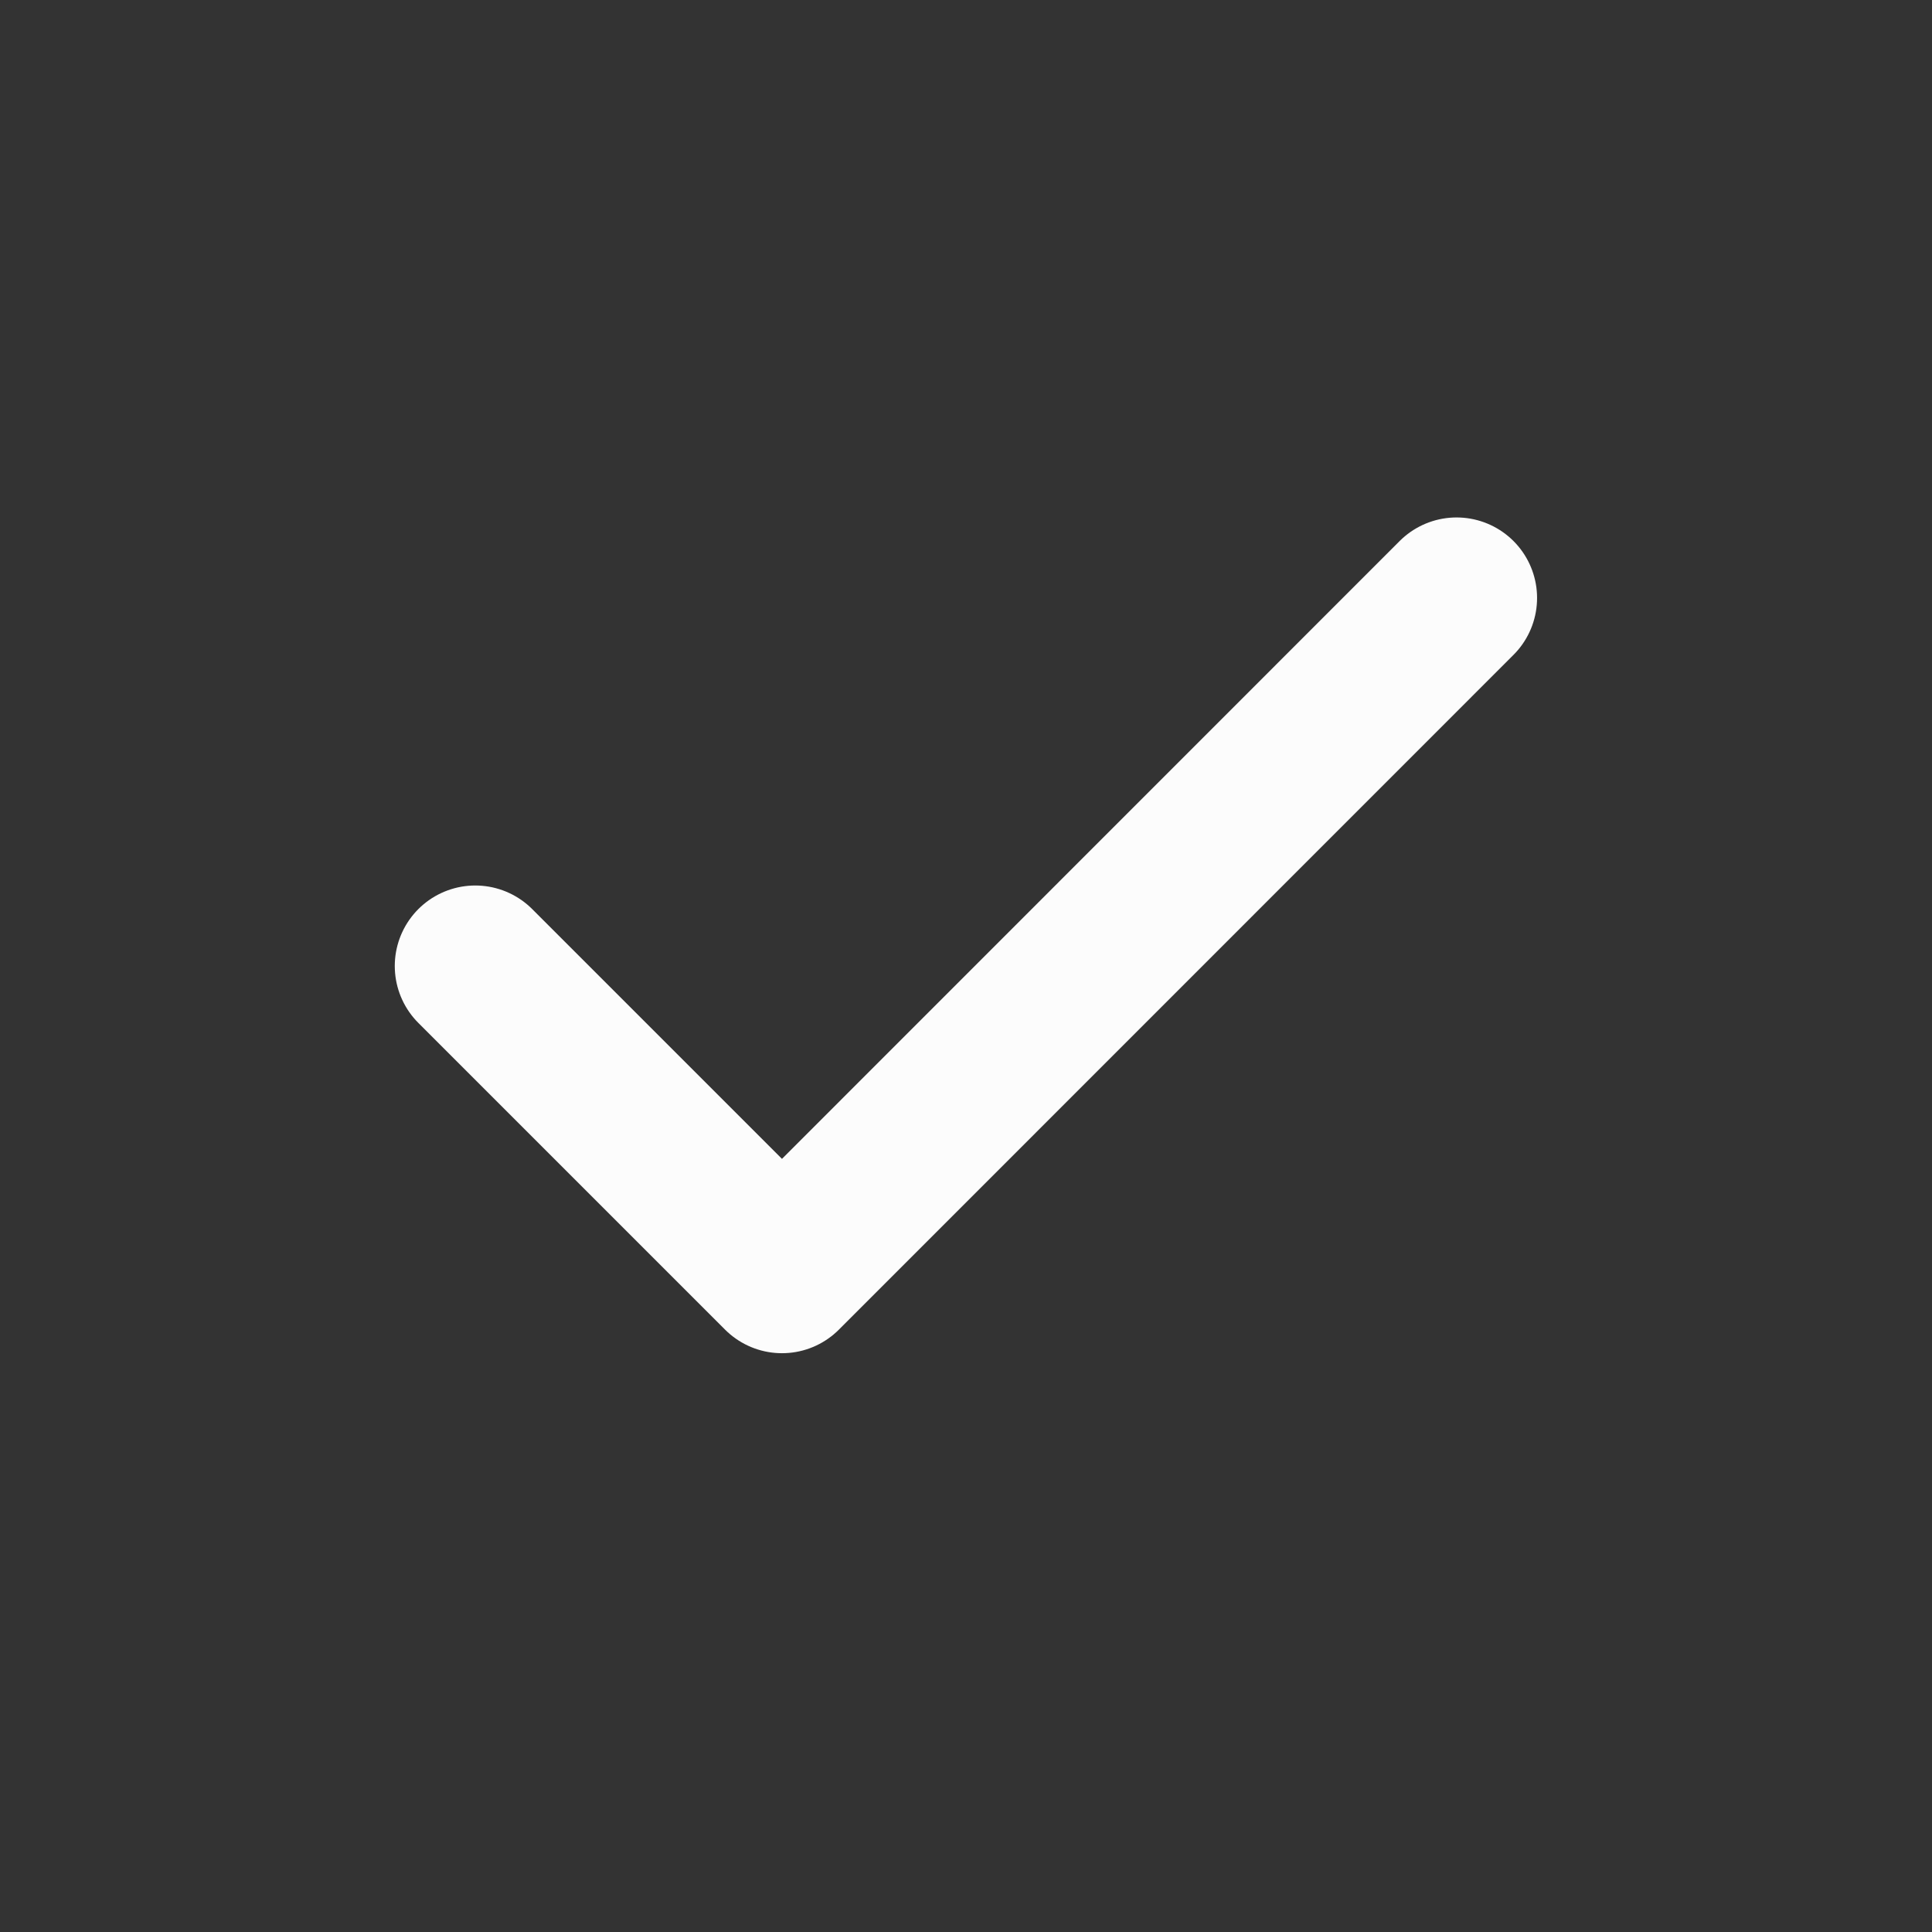 <svg width="12" height="12" viewBox="0 0 12 12" fill="none" xmlns="http://www.w3.org/2000/svg">
<rect x="0" y="0" width="12" height="12" fill="#333333" stroke="none"/>
<path d="M9.047 3.714L4.857 7.905L2.952 6" stroke="#FCFCFC" stroke-linecap="round" stroke-linejoin="round"/>
</svg>

